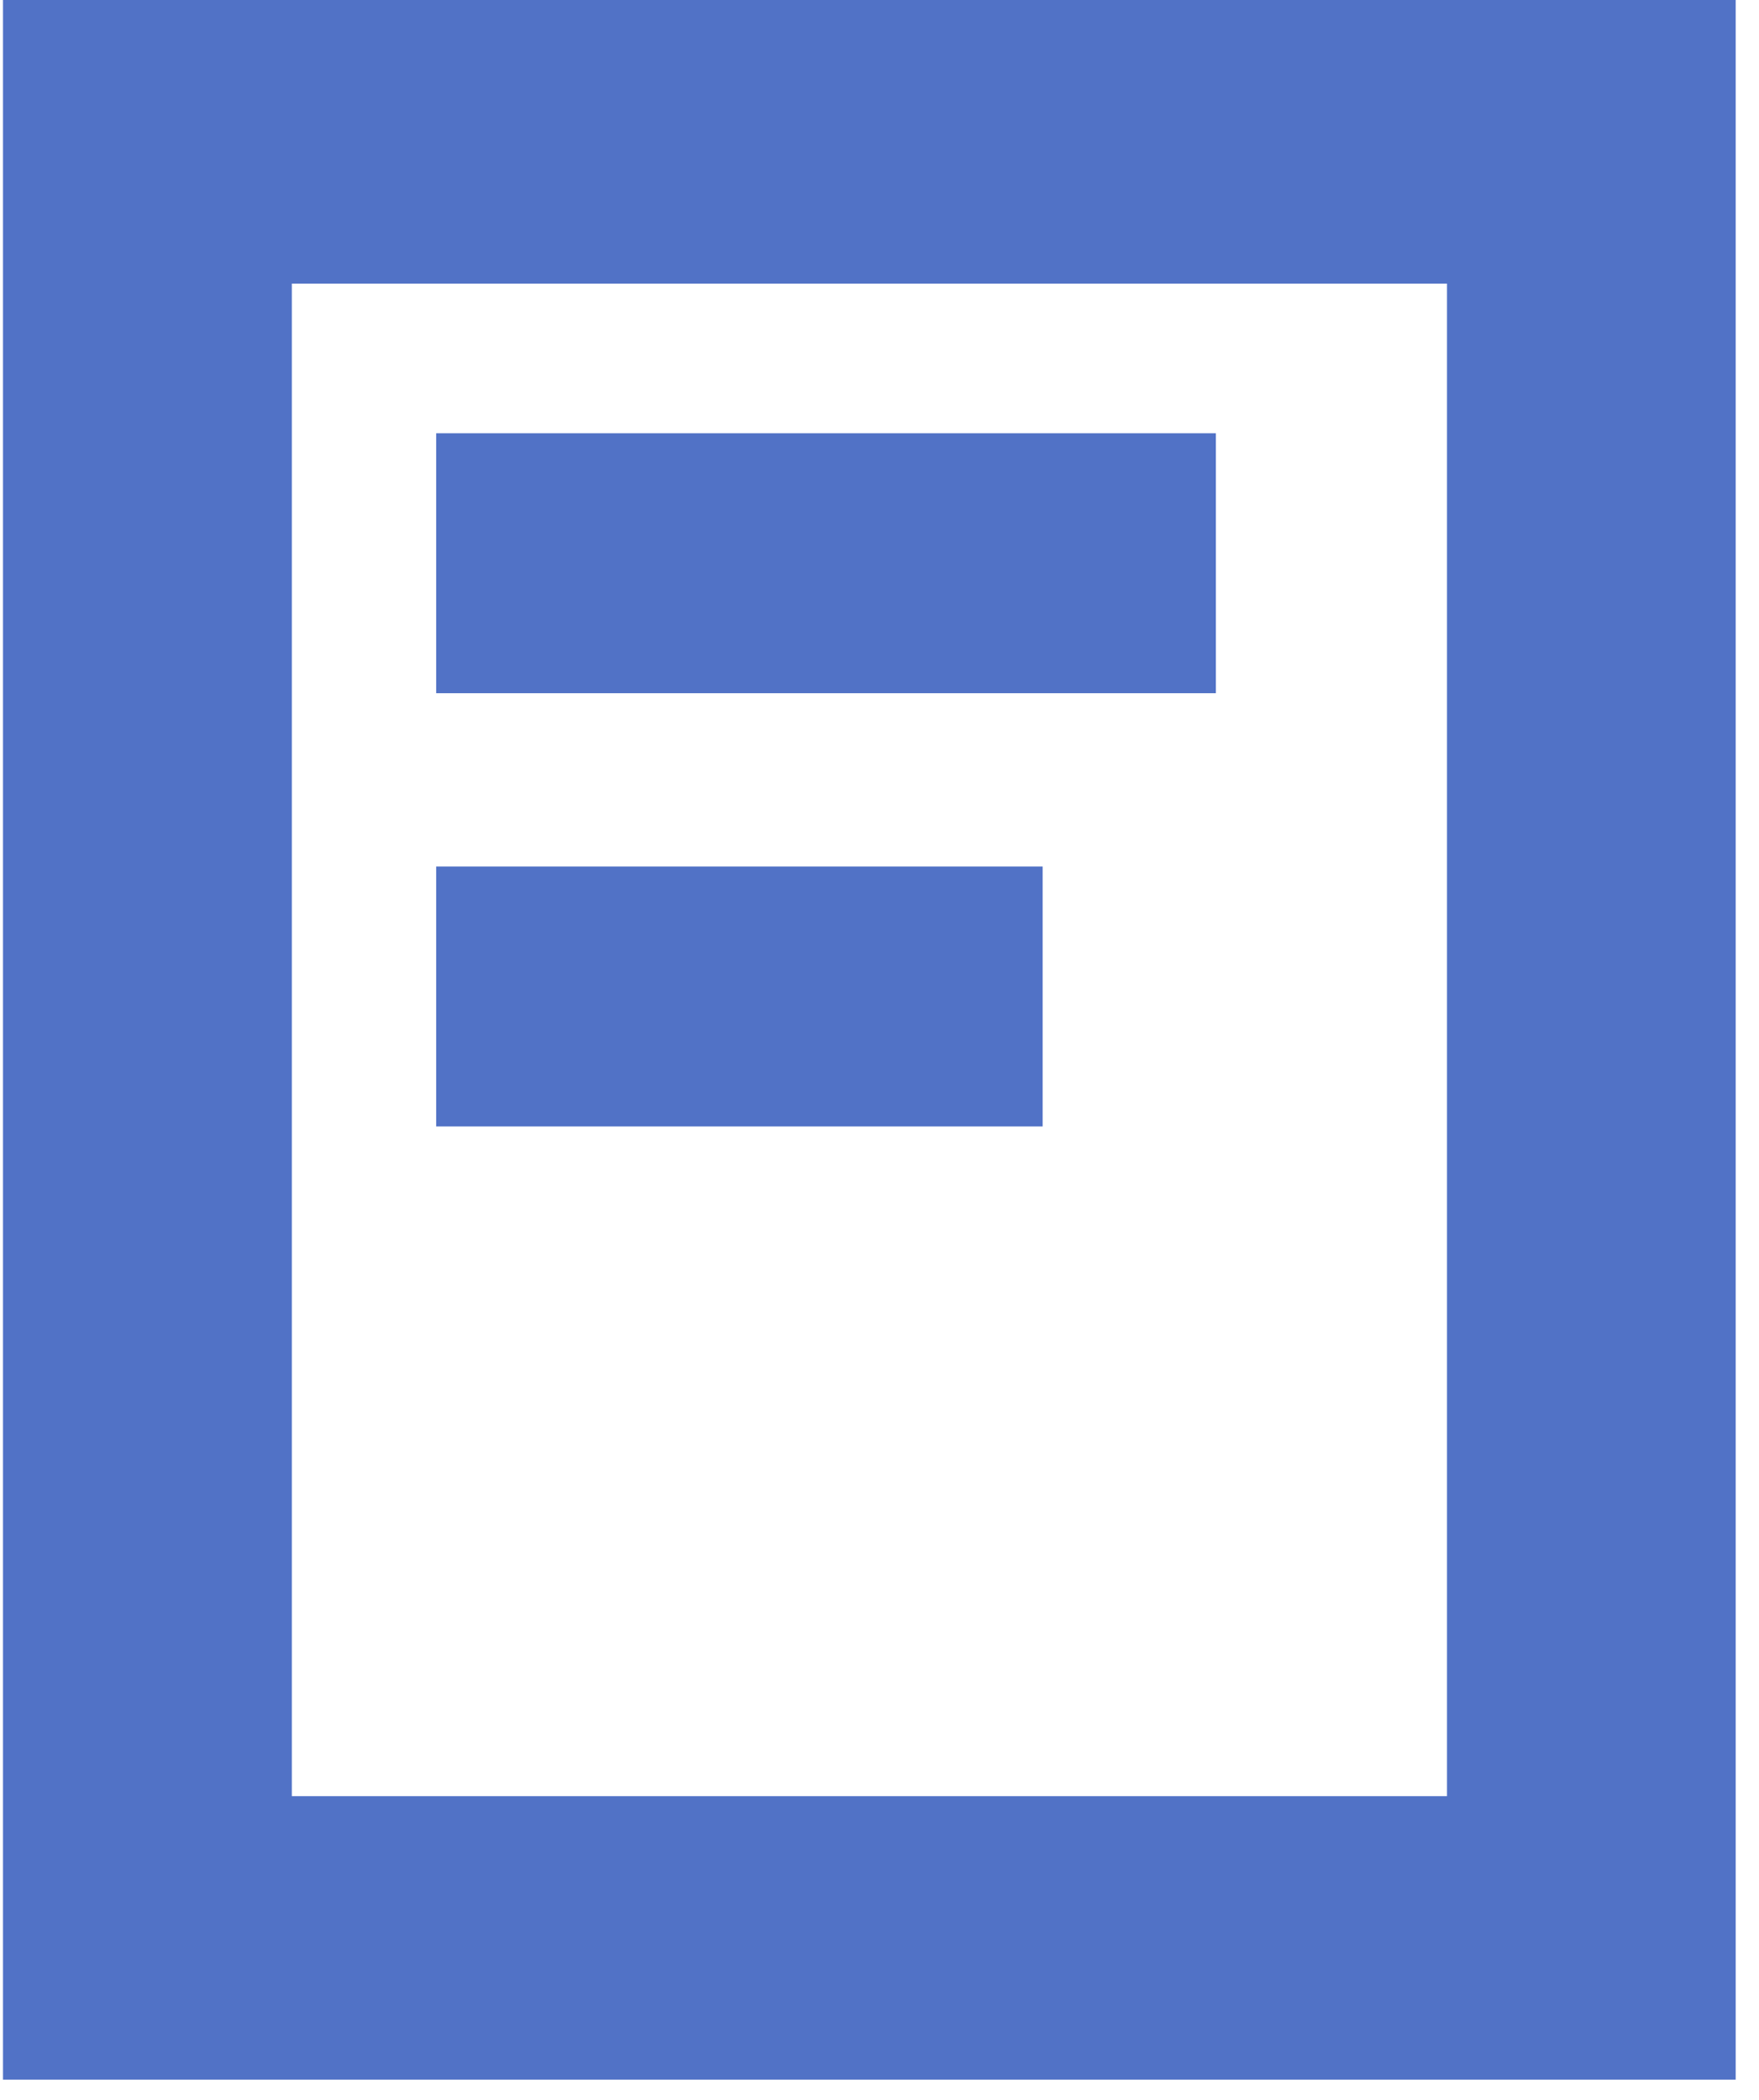 <svg width="31" height="37" viewBox="0 0 31 37" fill="none" xmlns="http://www.w3.org/2000/svg">
  <path fill-rule="evenodd" clip-rule="evenodd" d="M0.053 36.643H30.589V0H0.053V36.643ZM5.143 31.648H25.501V4.997H5.143V31.648Z" fill="#5172C6" />
  <path fill-rule="evenodd" clip-rule="evenodd" d="M7.687 12.214H21.428V7.634H7.687V12.214Z" fill="#5172C6" />
  <path fill-rule="evenodd" clip-rule="evenodd" d="M7.687 19.848H18.375V15.268H7.687V19.848Z" fill="#5172C6" />
</svg>